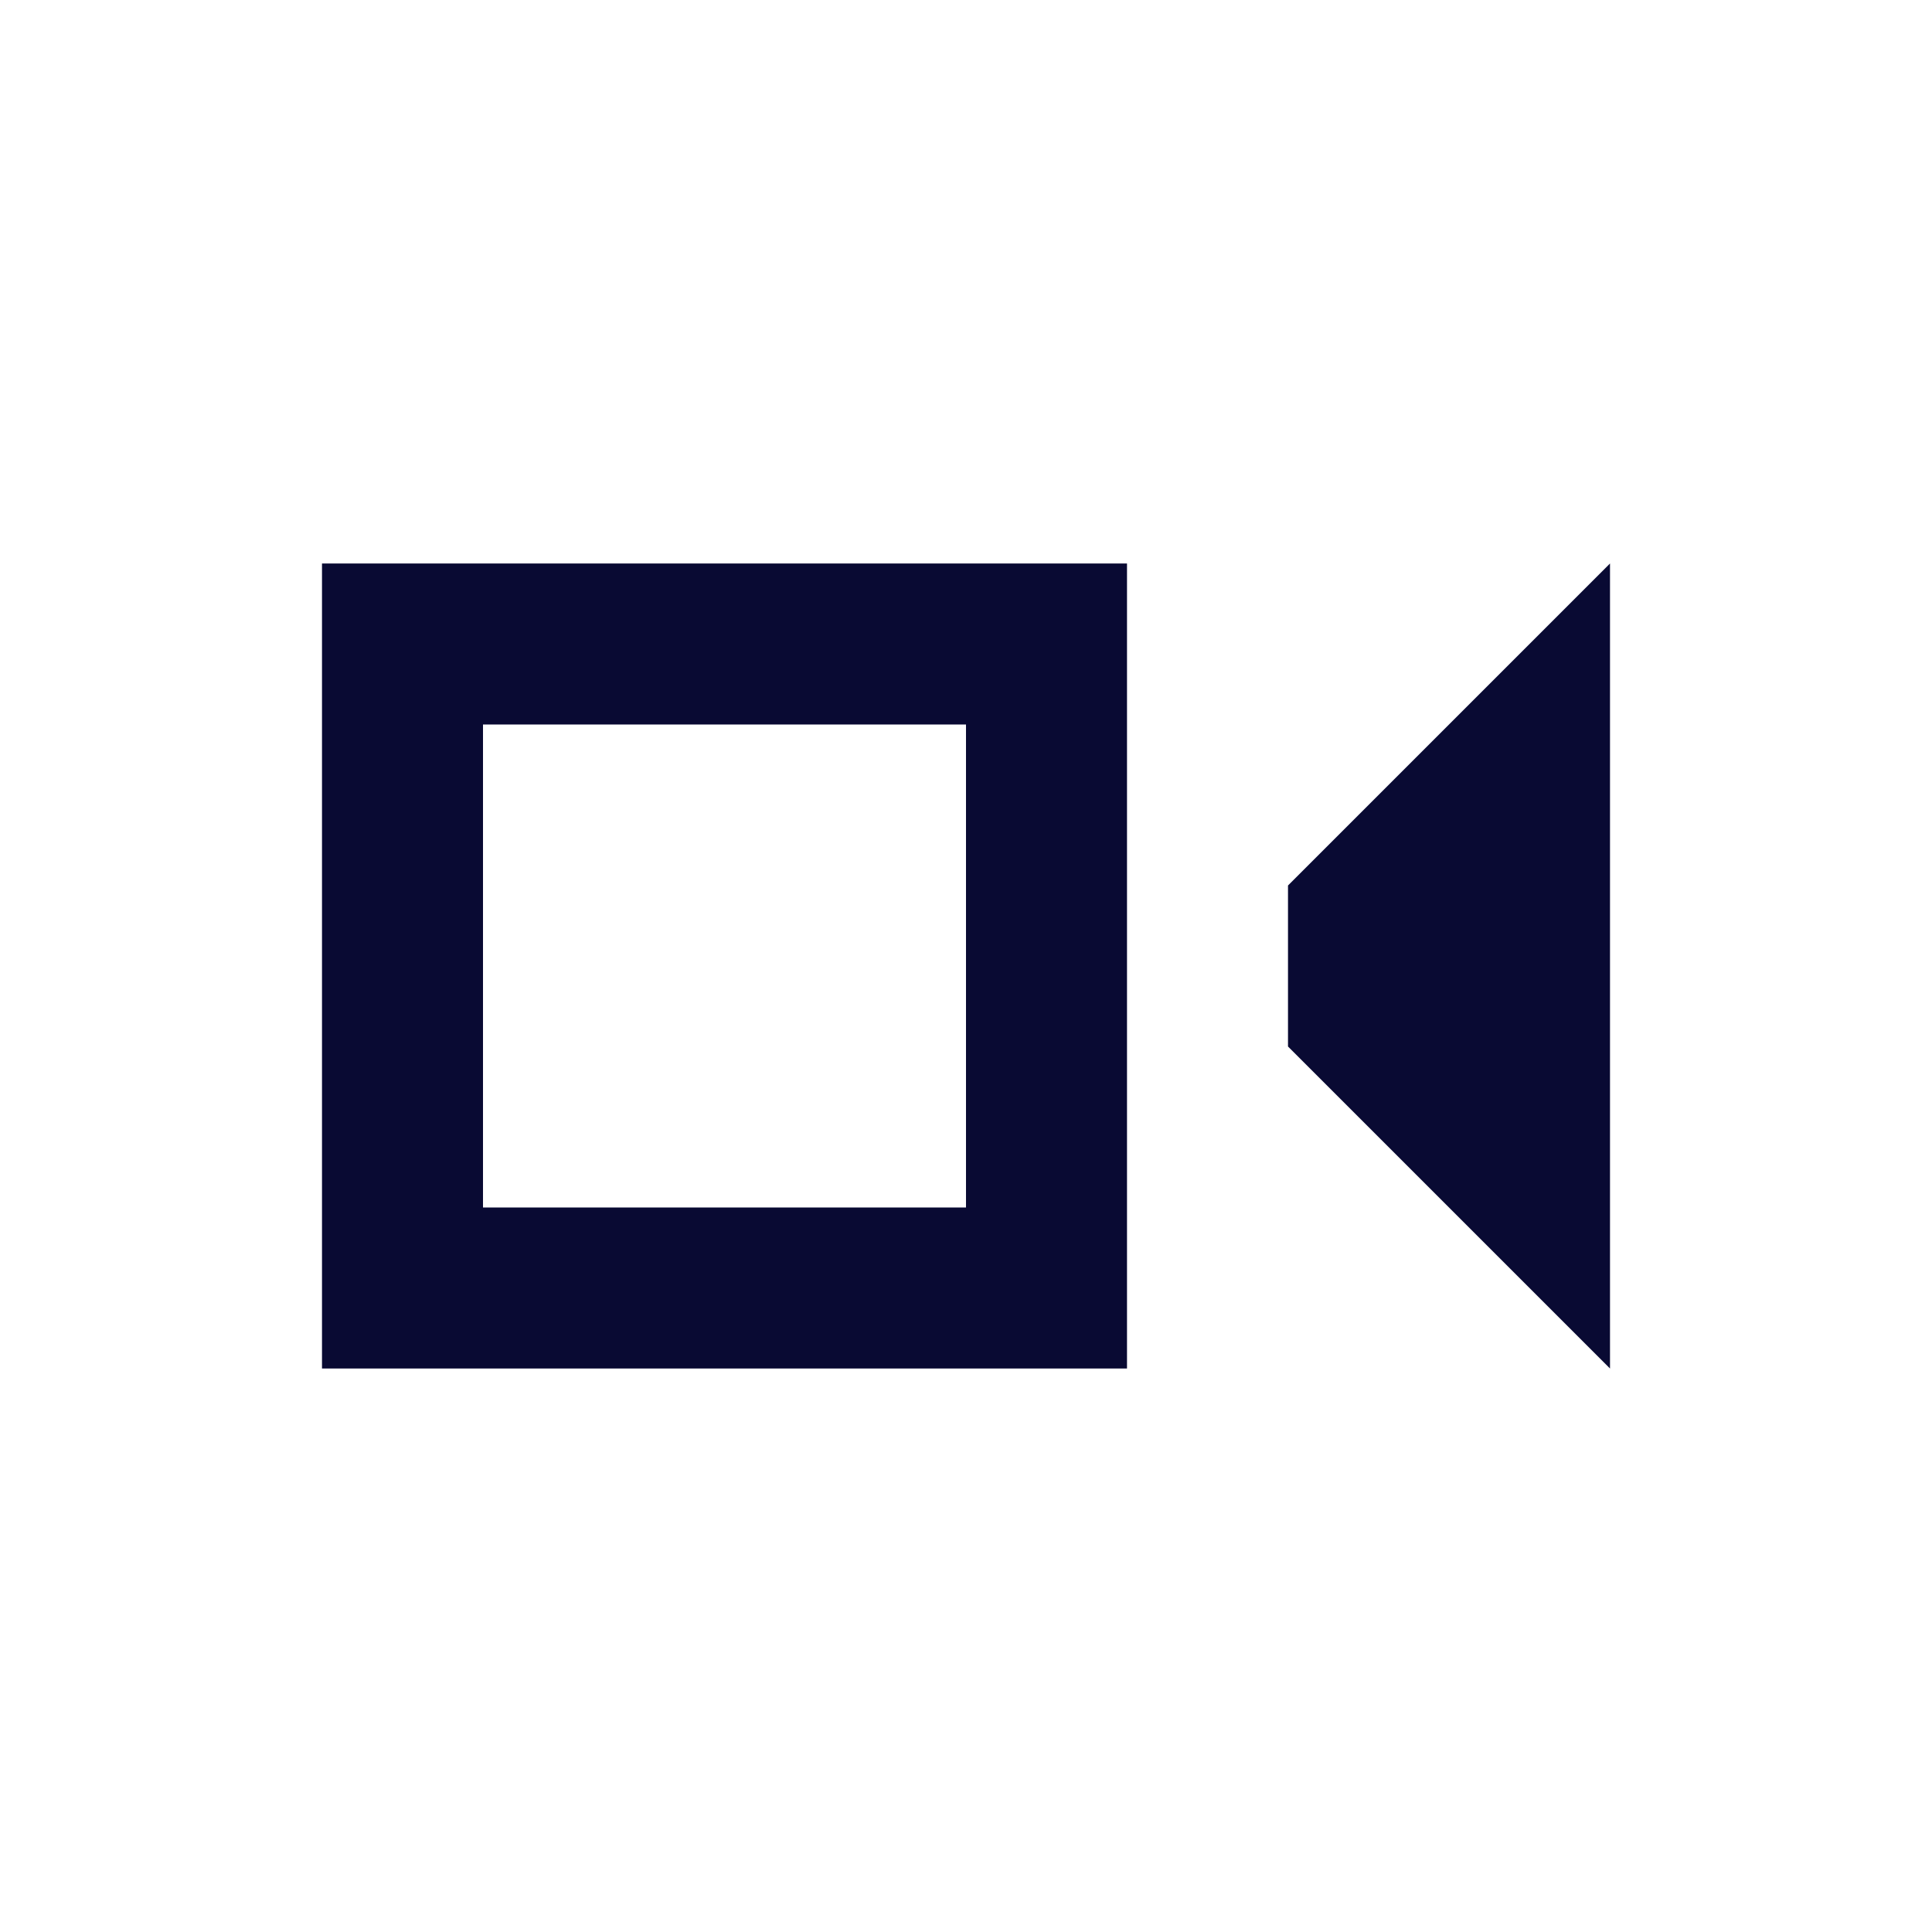 <svg width="24" height="24" viewBox="0 0 24 24" fill="none" xmlns="http://www.w3.org/2000/svg">
<path d="M5 8L13 8V16H5L5 8Z" stroke="#090A33" stroke-width="2"/>
<path d="M17 11.414L19 9.414V14.586L17 12.586L17 11.414Z" stroke="#090A33" stroke-width="2"/>
</svg>
